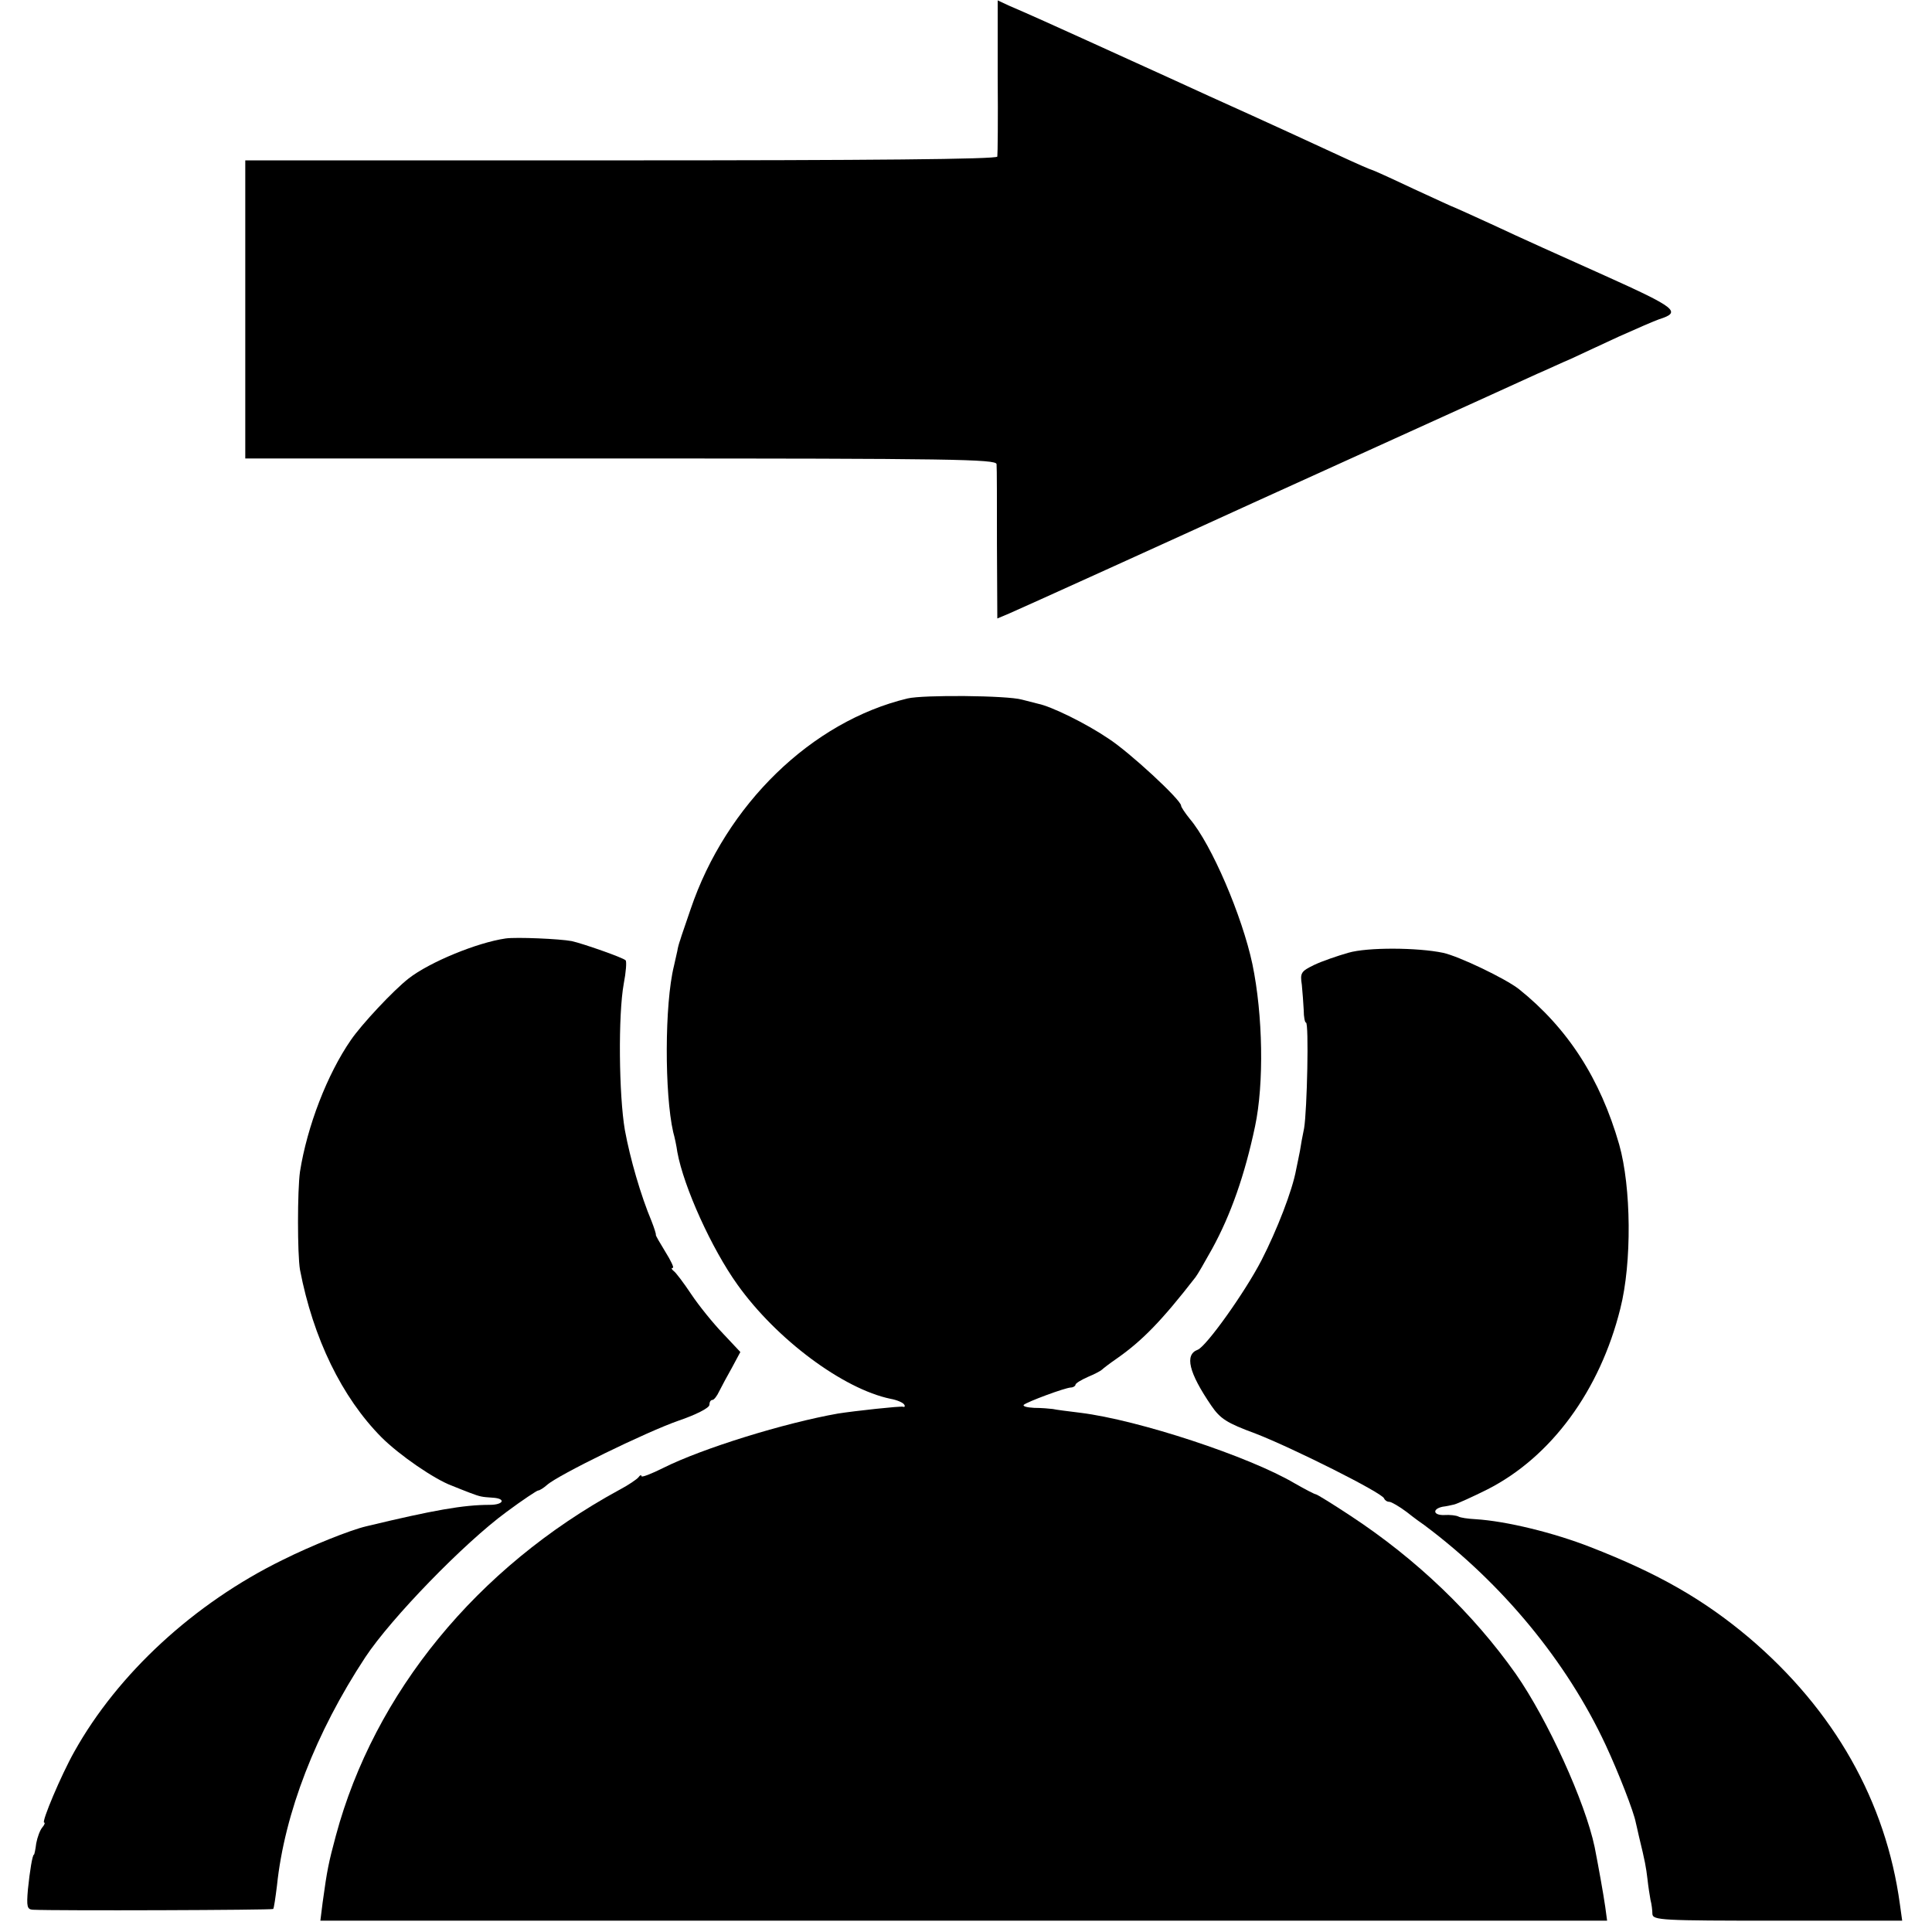 <?xml version="1.0" standalone="no"?>
<!DOCTYPE svg PUBLIC "-//W3C//DTD SVG 20010904//EN"
 "http://www.w3.org/TR/2001/REC-SVG-20010904/DTD/svg10.dtd">
<svg version="1.0" xmlns="http://www.w3.org/2000/svg"
 width="512pt" height="512pt" viewBox="0 0 512 512"
 preserveAspectRatio="xMidYMid meet">
<g transform="translate(0,512) scale(0.1,-0.1)"
fill="#000000" stroke="none">
<path d="M2644 4917 c1 -111 0 -207 -1 -212 -2 -7 -340 -10 -998 -10 l-995 0
0 -395 0 -395 995 0 c878 0 995 -2 996 -15 1 -8 1 -104 1 -212 l1 -197 31 13
c26 11 445 201 646 293 68 31 688 312 753 342 26 11 66 30 90 40 23 11 80 37
127 59 47 21 95 42 107 46 60 19 46 30 -145 116 -103 46 -234 105 -291 132
-57 26 -105 48 -106 48 -2 0 -51 23 -110 50 -59 28 -108 50 -110 50 -2 0 -39
16 -82 36 -43 20 -199 92 -348 159 -148 68 -295 134 -325 148 -70 32 -166 75
-206 92 l-30 14 0 -202z"/>
<path d="M2405 3269 c-254 -61 -481 -281 -575 -559 -12 -36 -25 -72 -27 -80
-3 -8 -7 -22 -8 -30 -2 -8 -6 -26 -9 -40 -25 -101 -25 -339 -2 -440 4 -14 9
-38 11 -53 17 -93 91 -256 159 -351 104 -146 281 -277 406 -303 17 -3 33 -10
36 -15 3 -4 2 -8 -3 -6 -8 2 -127 -11 -172 -18 -142 -25 -359 -92 -463 -144
-32 -16 -58 -26 -58 -22 0 4 -4 3 -8 -3 -4 -5 -27 -21 -52 -34 -376 -205 -648
-537 -750 -916 -19 -71 -23 -89 -35 -177 l-6 -48 1705 0 1705 0 -5 37 c-5 35
-18 107 -28 158 -25 119 -124 337 -209 459 -113 160 -263 304 -438 419 -47 31
-89 57 -92 57 -3 0 -28 13 -56 29 -120 71 -414 168 -568 187 -32 4 -65 8 -73
10 -8 1 -30 3 -49 3 -19 1 -31 4 -28 8 9 8 108 45 125 46 6 0 12 4 12 7 0 4
15 13 33 21 17 7 34 16 37 19 3 3 21 17 40 30 67 47 118 99 208 215 5 6 24 39
44 75 50 91 87 197 114 325 24 113 21 295 -7 430 -27 127 -108 317 -166 385
-12 15 -23 31 -23 35 0 15 -137 142 -193 178 -59 40 -151 85 -186 92 -12 3
-31 8 -43 11 -39 11 -261 13 -303 3z"/>
<path d="M1340 2633 c-76 -11 -202 -63 -257 -106 -41 -32 -125 -122 -153 -163
-63 -91 -116 -229 -135 -349 -7 -50 -7 -219 0 -260 35 -182 111 -338 216 -444
47 -47 140 -111 186 -128 15 -6 37 -15 48 -19 29 -11 32 -11 60 -13 37 -2 30
-19 -7 -19 -70 0 -149 -14 -328 -57 -42 -10 -145 -51 -221 -89 -235 -115 -437
-302 -552 -508 -35 -62 -88 -188 -80 -188 3 0 1 -6 -5 -13 -6 -7 -13 -26 -16
-42 -2 -17 -5 -30 -6 -30 -4 0 -11 -43 -16 -92 -4 -46 -2 -53 13 -54 62 -3
634 -1 637 2 2 2 6 30 10 62 20 192 103 406 234 605 68 103 262 303 374 385
43 32 81 57 84 57 4 0 15 7 24 15 29 26 262 140 348 170 47 16 82 34 82 42 0
7 3 13 8 13 4 0 12 10 18 23 6 12 21 40 34 63 l22 41 -46 49 c-26 27 -64 74
-84 104 -20 30 -41 58 -47 62 -5 4 -7 8 -2 8 4 0 -5 19 -20 43 -14 23 -26 43
-25 45 1 1 -4 17 -11 35 -29 69 -57 166 -71 242 -16 93 -18 306 -3 388 6 31 8
59 5 62 -6 7 -115 45 -143 51 -31 6 -147 11 -175 7z"/>
<path d="M3573 2595 c-28 -8 -69 -22 -90 -32 -35 -17 -38 -21 -33 -53 2 -19 4
-50 5 -67 0 -18 3 -33 6 -33 8 0 3 -232 -5 -280 -4 -19 -9 -46 -11 -60 -3 -14
-7 -36 -10 -49 -10 -56 -51 -161 -92 -241 -44 -85 -146 -228 -169 -237 -35
-13 -24 -60 36 -148 24 -35 41 -46 117 -74 96 -37 336 -157 341 -172 2 -5 8
-9 14 -9 5 0 26 -12 46 -27 20 -16 41 -31 47 -35 206 -154 377 -361 480 -582
34 -73 75 -178 80 -206 1 -3 4 -18 8 -35 17 -70 19 -82 23 -115 2 -19 6 -44 8
-55 3 -11 5 -28 5 -37 1 -17 24 -18 331 -18 l331 0 -6 43 c-37 273 -174 515
-400 707 -120 101 -240 170 -420 240 -97 38 -223 69 -305 74 -20 1 -40 4 -45
7 -6 3 -22 5 -38 4 -29 -1 -32 16 -4 22 9 1 23 4 31 6 8 2 48 20 88 40 169 86
298 262 352 479 31 122 29 322 -3 435 -50 174 -136 308 -266 412 -36 28 -159
87 -201 96 -67 14 -200 15 -251 0z"/>
</g>
</svg>
